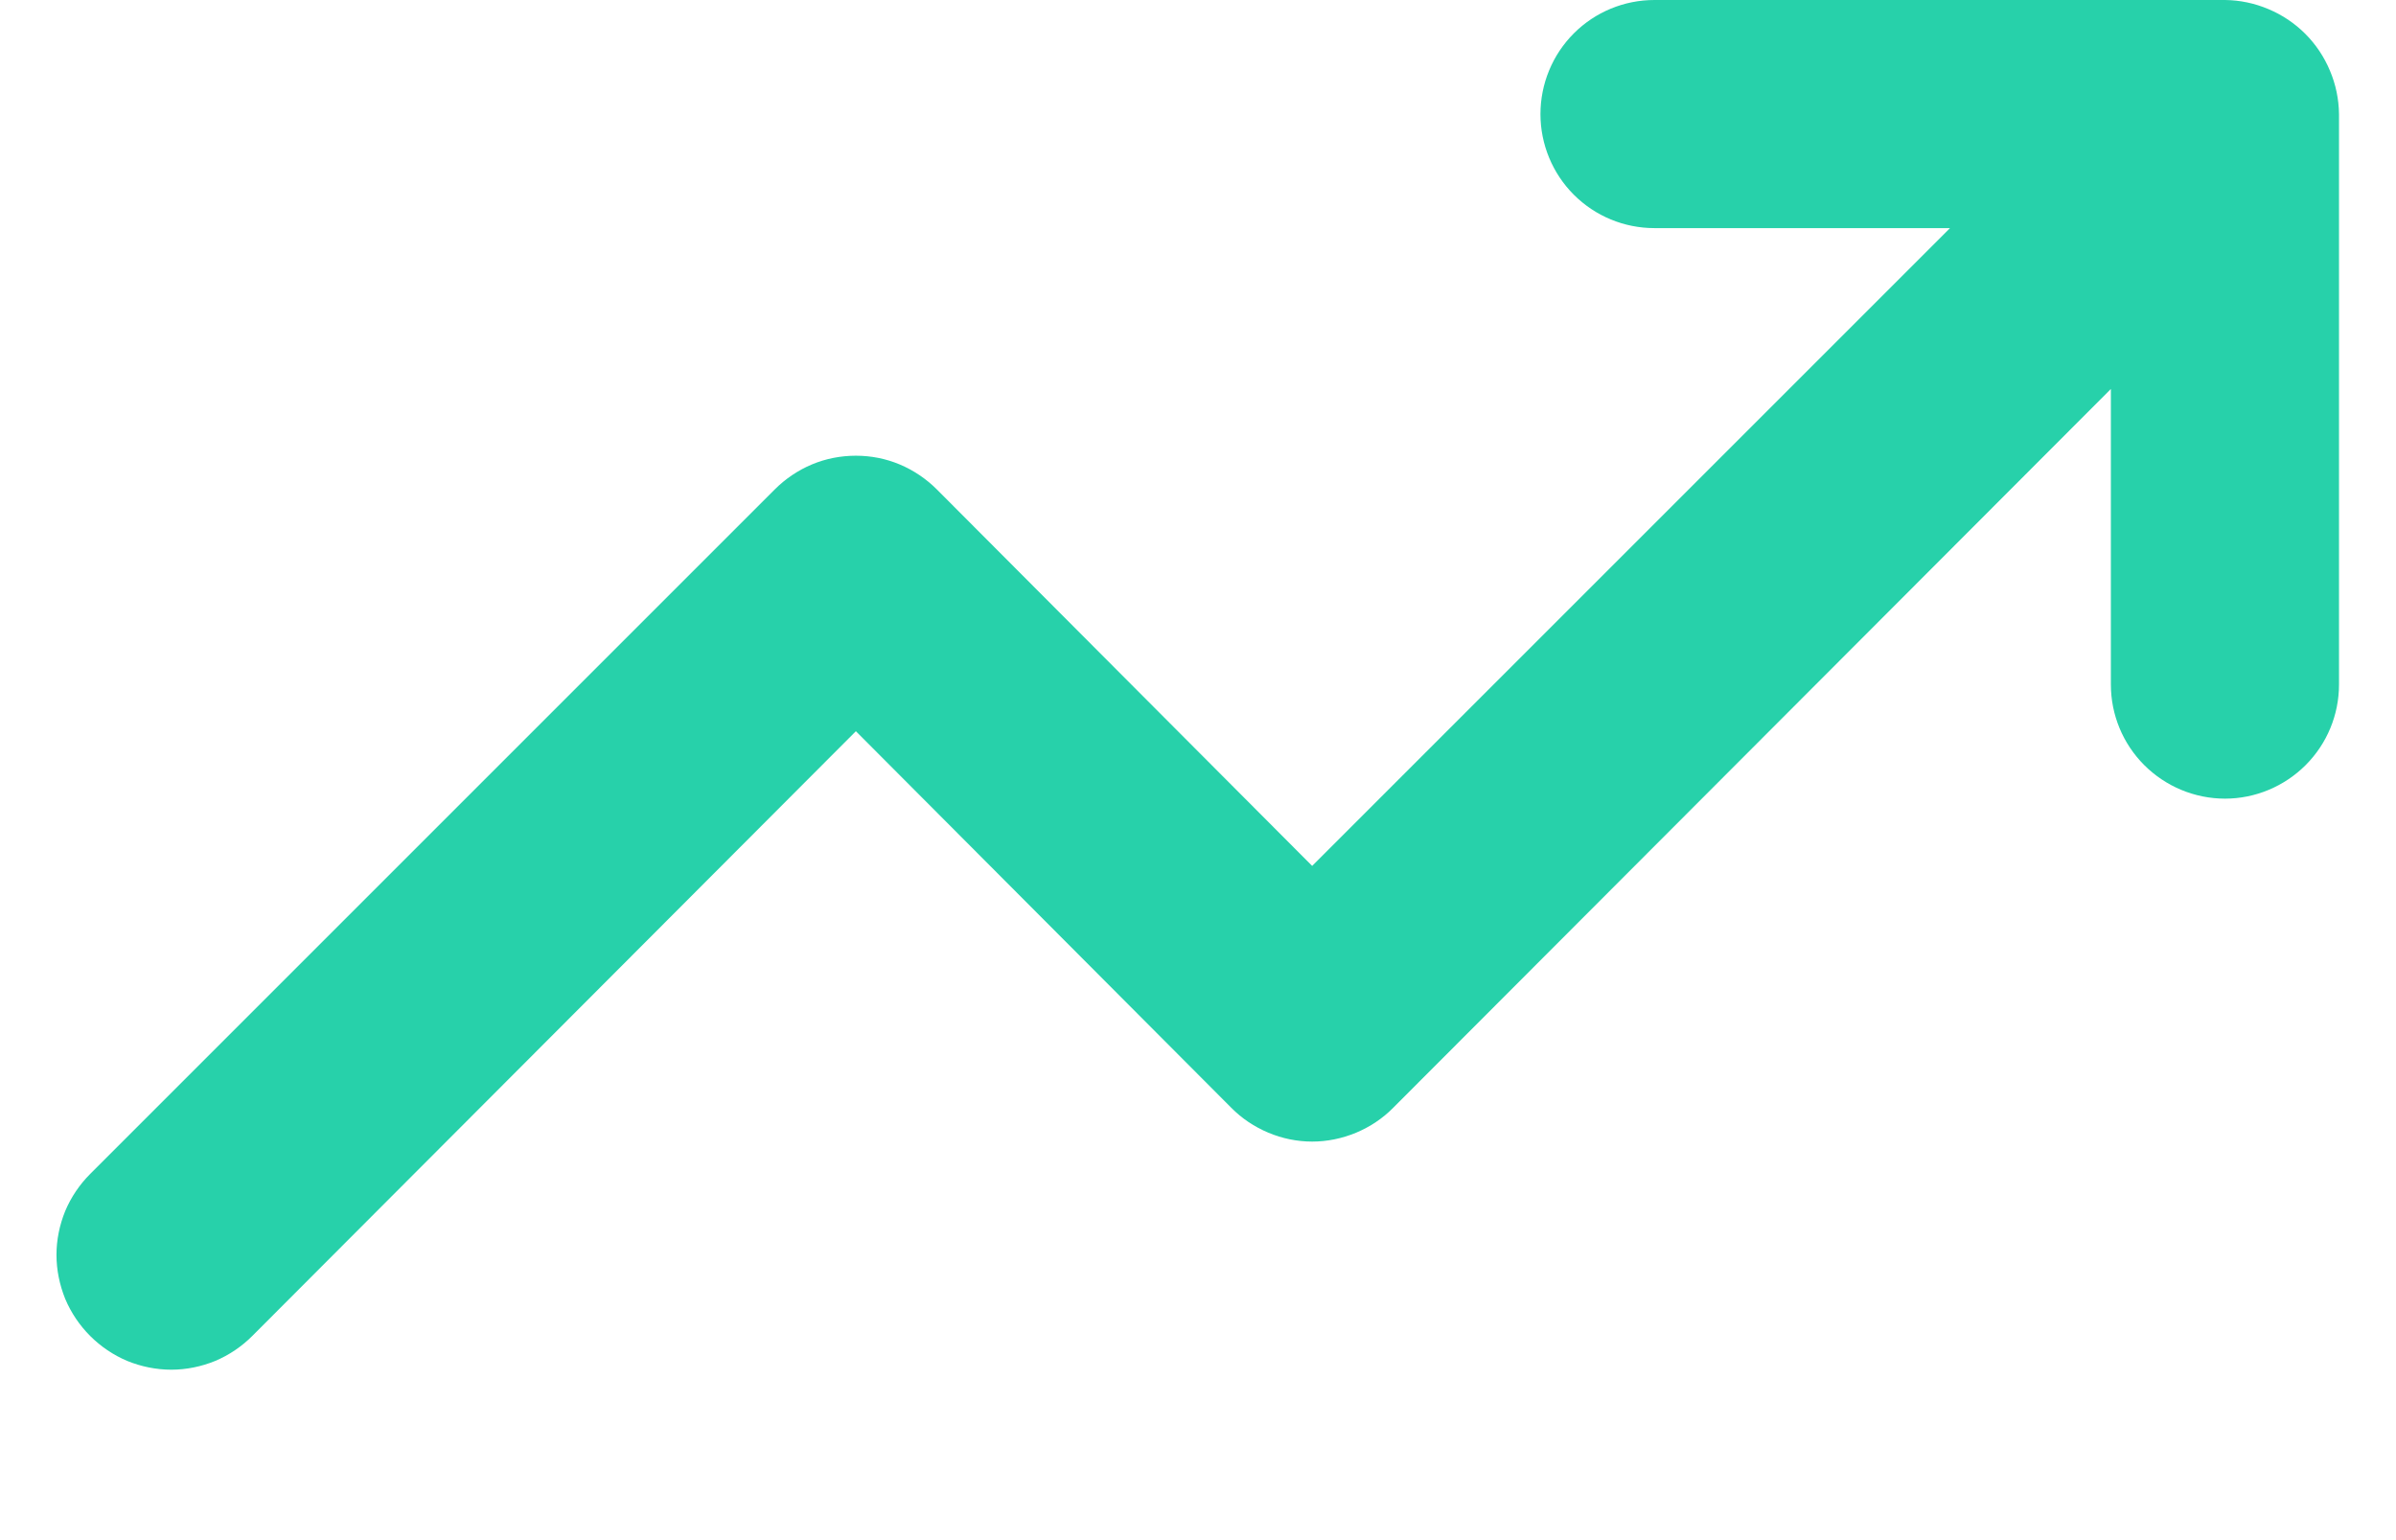 <svg width="14" height="9" viewBox="0 0 14 9" fill="none" xmlns="http://www.w3.org/2000/svg">
<path d="M13.614 0.413C13.546 0.25 13.417 0.121 13.254 0.053C13.174 0.019 13.088 0.001 13.001 0H9.667C9.49 0 9.321 0.07 9.196 0.195C9.071 0.32 9.001 0.49 9.001 0.667C9.001 0.843 9.071 1.013 9.196 1.138C9.321 1.263 9.49 1.333 9.667 1.333H11.394L7.667 5.06L5.474 2.86C5.412 2.798 5.338 2.748 5.257 2.714C5.176 2.68 5.089 2.663 5.001 2.663C4.913 2.663 4.825 2.68 4.744 2.714C4.663 2.748 4.589 2.798 4.527 2.86L0.527 6.86C0.465 6.922 0.415 6.996 0.381 7.077C0.348 7.158 0.33 7.245 0.33 7.333C0.33 7.421 0.348 7.508 0.381 7.59C0.415 7.671 0.465 7.745 0.527 7.807C0.589 7.869 0.663 7.919 0.744 7.953C0.825 7.986 0.913 8.004 1.001 8.004C1.089 8.004 1.176 7.986 1.257 7.953C1.338 7.919 1.412 7.869 1.474 7.807L5.001 4.273L7.194 6.473C7.256 6.536 7.33 6.585 7.411 6.619C7.492 6.653 7.579 6.671 7.667 6.671C7.755 6.671 7.842 6.653 7.924 6.619C8.005 6.585 8.079 6.536 8.141 6.473L12.334 2.273V4C12.334 4.177 12.404 4.346 12.529 4.471C12.654 4.596 12.824 4.667 13.001 4.667C13.177 4.667 13.347 4.596 13.472 4.471C13.597 4.346 13.667 4.177 13.667 4V0.667C13.666 0.58 13.648 0.493 13.614 0.413Z" fill="#27D1AA"/>
</svg>
